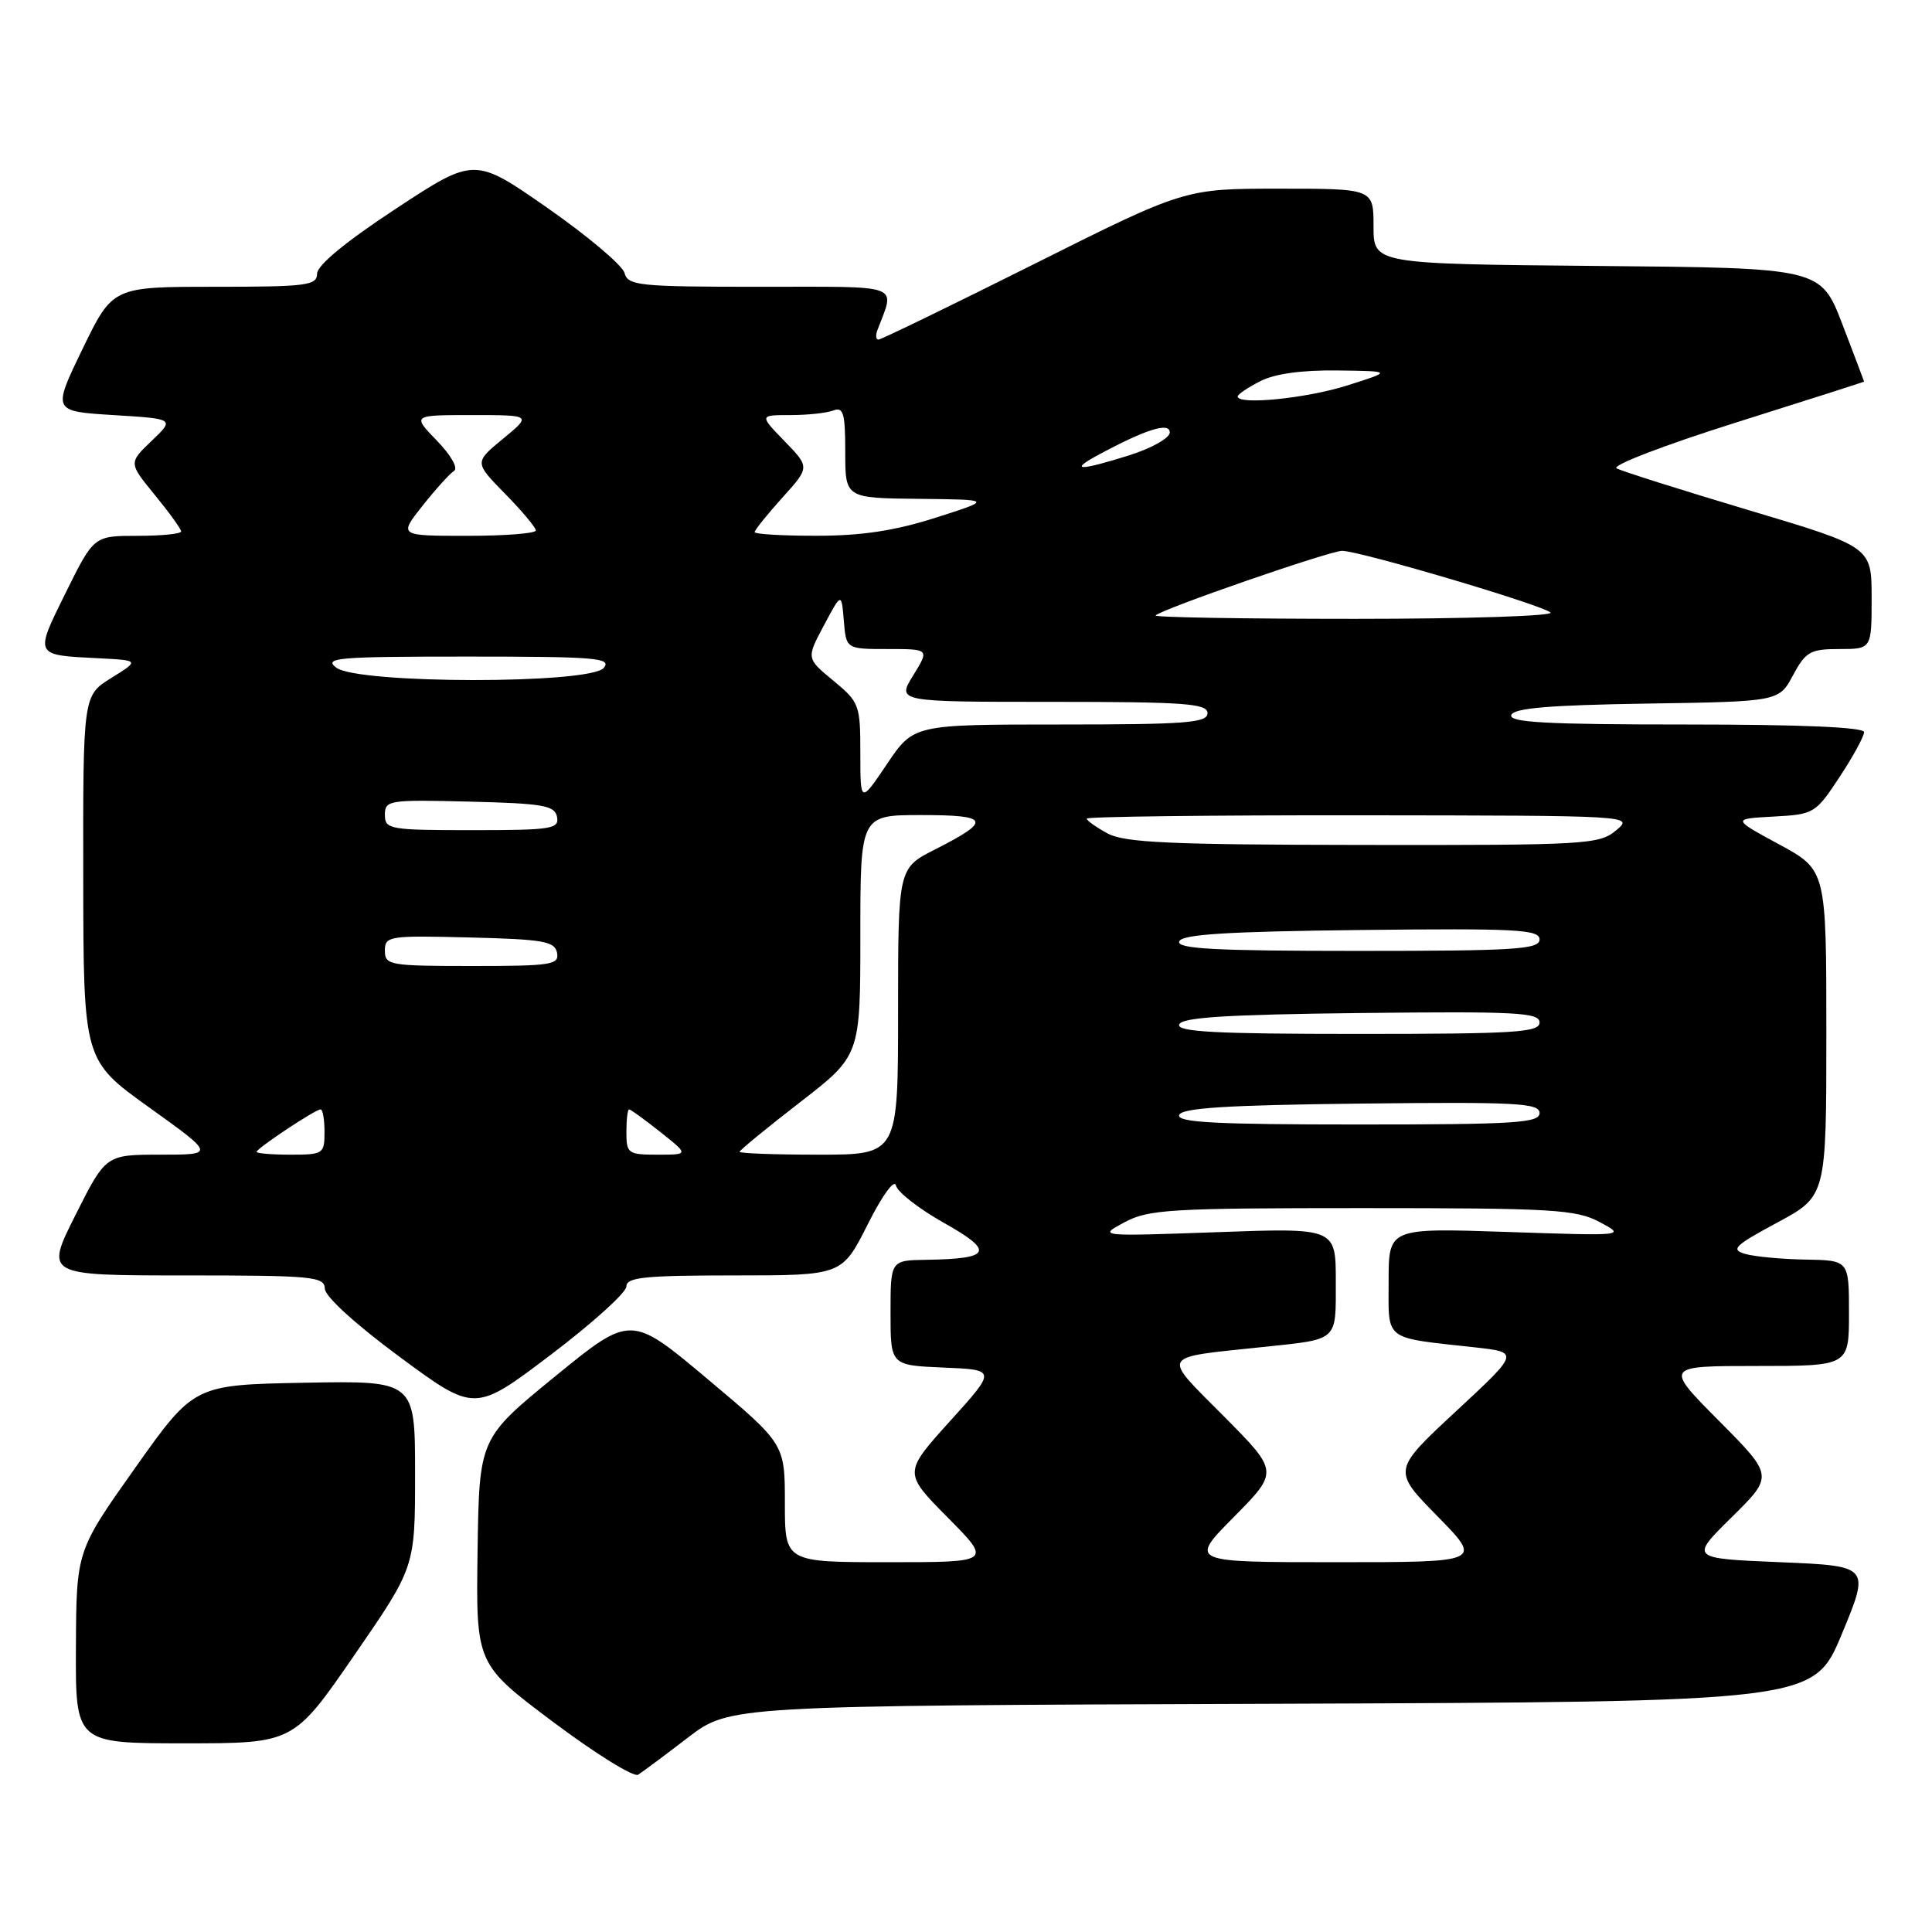 <?xml version="1.0" encoding="UTF-8" standalone="no"?>
<!DOCTYPE svg PUBLIC "-//W3C//DTD SVG 1.1//EN" "http://www.w3.org/Graphics/SVG/1.1/DTD/svg11.dtd" >
<svg xmlns="http://www.w3.org/2000/svg" xmlns:xlink="http://www.w3.org/1999/xlink" version="1.1" viewBox="0 0 256 256">
 <g >
 <path fill="currentColor"
d=" M 91.13 230.26 C 96.66 226.01 96.66 226.01 168.49 225.76 C 240.32 225.50 240.32 225.50 244.06 216.50 C 247.79 207.50 247.79 207.50 235.86 207.00 C 223.92 206.50 223.92 206.50 229.47 201.03 C 235.01 195.56 235.01 195.56 227.78 188.28 C 220.55 181.00 220.55 181.00 232.78 181.00 C 245.00 181.00 245.00 181.00 245.00 174.00 C 245.00 167.00 245.00 167.00 239.25 166.90 C 236.09 166.85 232.49 166.51 231.24 166.15 C 229.28 165.58 229.83 165.05 235.49 162.00 C 242.00 158.50 242.00 158.50 242.00 136.89 C 242.00 115.28 242.00 115.28 235.75 111.89 C 229.50 108.50 229.50 108.50 235.00 108.20 C 240.37 107.91 240.57 107.79 243.75 102.96 C 245.54 100.25 247.00 97.57 247.00 97.01 C 247.00 96.36 238.65 96.00 223.42 96.00 C 204.99 96.00 199.92 95.73 200.25 94.75 C 200.56 93.83 205.26 93.43 218.19 93.23 C 235.71 92.96 235.71 92.96 237.58 89.48 C 239.27 86.34 239.88 86.00 243.73 86.00 C 248.00 86.00 248.00 86.00 248.00 79.23 C 248.00 72.46 248.00 72.46 231.75 67.61 C 222.81 64.94 214.92 62.44 214.21 62.06 C 213.50 61.68 220.51 58.99 229.96 56.01 C 239.33 53.06 247.00 50.61 247.00 50.56 C 247.00 50.51 245.71 47.10 244.13 42.98 C 241.25 35.50 241.25 35.50 211.63 35.24 C 182.00 34.97 182.00 34.97 182.00 29.99 C 182.00 25.00 182.00 25.00 169.49 25.00 C 156.98 25.00 156.98 25.00 137.00 35.00 C 126.01 40.50 116.74 45.00 116.40 45.00 C 116.06 45.00 116.00 44.44 116.26 43.75 C 118.60 37.52 119.91 38.00 100.68 38.00 C 84.62 38.00 83.20 37.85 82.75 36.17 C 82.49 35.17 77.91 31.30 72.58 27.58 C 62.87 20.81 62.87 20.81 52.45 27.66 C 45.86 31.99 42.03 35.14 42.02 36.25 C 42.00 37.83 40.68 38.00 28.46 38.00 C 14.93 38.00 14.93 38.00 10.93 46.25 C 6.94 54.50 6.94 54.50 15.04 55.00 C 23.15 55.50 23.15 55.50 20.09 58.42 C 17.04 61.34 17.04 61.34 20.52 65.59 C 22.43 67.92 24.00 70.10 24.00 70.42 C 24.00 70.74 21.40 71.00 18.22 71.00 C 12.44 71.00 12.44 71.00 8.71 78.53 C 4.56 86.93 4.49 86.79 13.00 87.22 C 18.50 87.50 18.50 87.50 14.75 89.83 C 11.00 92.16 11.00 92.16 11.03 116.33 C 11.06 140.50 11.06 140.50 19.78 146.75 C 28.49 153.00 28.49 153.00 21.26 153.00 C 14.02 153.00 14.02 153.00 10.00 161.00 C 5.98 169.00 5.98 169.00 24.49 169.00 C 41.44 169.00 43.00 169.15 43.04 170.75 C 43.06 171.79 47.12 175.49 52.99 179.82 C 62.91 187.14 62.91 187.14 72.96 179.53 C 78.48 175.35 83.00 171.27 83.00 170.46 C 83.00 169.25 85.41 169.00 97.29 169.00 C 111.57 169.00 111.57 169.00 114.97 162.25 C 116.91 158.38 118.52 156.18 118.72 157.09 C 118.92 157.96 121.79 160.19 125.10 162.05 C 131.82 165.83 131.35 166.80 122.75 166.93 C 118.00 167.00 118.00 167.00 118.00 173.96 C 118.00 180.91 118.00 180.91 125.02 181.21 C 132.04 181.50 132.04 181.50 125.87 188.32 C 119.71 195.15 119.71 195.15 125.57 201.07 C 131.44 207.00 131.44 207.00 117.72 207.00 C 104.00 207.00 104.00 207.00 104.00 199.17 C 104.00 191.33 104.00 191.33 93.79 182.76 C 83.59 174.19 83.59 174.19 73.54 182.39 C 63.50 190.59 63.50 190.59 63.28 205.55 C 63.07 220.50 63.07 220.50 73.28 228.16 C 78.90 232.37 83.97 235.52 84.55 235.16 C 85.12 234.80 88.09 232.59 91.13 230.26 Z  M 46.95 219.32 C 55.00 207.65 55.00 207.65 55.00 195.30 C 55.00 182.95 55.00 182.95 40.35 183.22 C 25.71 183.50 25.71 183.50 17.91 194.50 C 10.12 205.50 10.12 205.50 10.06 218.25 C 10.00 231.00 10.00 231.00 24.45 231.00 C 38.90 231.00 38.90 231.00 46.95 219.32 Z  M 163.50 201.00 C 169.44 194.99 169.44 194.99 162.13 187.63 C 153.86 179.30 153.48 179.95 167.50 178.47 C 177.41 177.42 177.00 177.79 177.00 169.78 C 177.00 162.70 177.00 162.70 161.25 163.27 C 145.50 163.83 145.50 163.83 149.00 161.96 C 152.18 160.25 155.04 160.08 180.50 160.08 C 205.78 160.08 208.84 160.26 211.96 161.93 C 215.42 163.77 215.42 163.77 199.71 163.24 C 184.00 162.71 184.00 162.71 184.00 169.78 C 184.00 177.79 183.20 177.18 195.42 178.53 C 201.34 179.19 201.34 179.19 192.92 187.01 C 184.50 194.83 184.50 194.83 190.47 200.91 C 196.44 207.00 196.44 207.00 177.00 207.00 C 157.56 207.00 157.56 207.00 163.50 201.00 Z  M 34.00 152.63 C 34.00 152.17 41.78 147.00 42.48 147.00 C 42.77 147.00 43.00 148.35 43.00 150.00 C 43.00 152.89 42.83 153.00 38.50 153.00 C 36.02 153.00 34.00 152.83 34.00 152.63 Z  M 83.00 150.00 C 83.00 148.35 83.16 147.00 83.36 147.00 C 83.56 147.00 85.42 148.35 87.50 150.00 C 91.28 153.00 91.28 153.00 87.14 153.00 C 83.21 153.00 83.00 152.85 83.00 150.00 Z  M 98.00 152.62 C 98.00 152.42 101.60 149.46 106.00 146.06 C 114.00 139.87 114.00 139.87 114.00 123.94 C 114.00 108.00 114.00 108.00 122.06 108.00 C 131.15 108.00 131.45 108.72 123.93 112.54 C 119.00 115.03 119.00 115.03 119.00 134.02 C 119.00 153.00 119.00 153.00 108.50 153.00 C 102.72 153.00 98.00 152.83 98.00 152.62 Z  M 156.25 147.75 C 156.56 146.81 162.48 146.43 180.33 146.23 C 200.95 146.00 204.00 146.16 204.00 147.48 C 204.00 148.80 200.79 149.00 179.92 149.00 C 161.09 149.00 155.92 148.73 156.25 147.75 Z  M 156.25 135.75 C 156.56 134.81 162.48 134.43 180.33 134.23 C 200.95 134.00 204.00 134.16 204.00 135.48 C 204.00 136.80 200.79 137.00 179.92 137.00 C 161.09 137.00 155.92 136.73 156.25 135.75 Z  M 51.00 125.97 C 51.00 124.03 51.51 123.95 62.24 124.22 C 72.01 124.46 73.52 124.73 73.81 126.25 C 74.12 127.84 73.06 128.00 62.57 128.00 C 51.60 128.00 51.00 127.89 51.00 125.97 Z  M 156.25 124.75 C 156.56 123.81 162.48 123.43 180.33 123.23 C 200.95 123.00 204.00 123.16 204.00 124.48 C 204.00 125.80 200.79 126.00 179.92 126.00 C 161.09 126.00 155.92 125.73 156.25 124.75 Z  M 146.75 110.43 C 145.24 109.61 144.00 108.73 144.00 108.47 C 144.00 108.21 160.31 108.01 180.25 108.03 C 216.43 108.07 216.50 108.07 214.14 110.03 C 211.90 111.90 210.17 112.00 180.64 111.96 C 154.99 111.93 149.02 111.66 146.75 110.43 Z  M 51.00 107.97 C 51.00 106.03 51.51 105.95 62.24 106.22 C 72.01 106.46 73.52 106.73 73.81 108.25 C 74.12 109.84 73.06 110.00 62.57 110.00 C 51.60 110.00 51.00 109.89 51.00 107.97 Z  M 114.00 99.81 C 114.00 93.38 113.87 93.04 110.42 90.19 C 106.84 87.24 106.84 87.24 109.17 82.87 C 111.50 78.50 111.50 78.50 111.81 82.25 C 112.12 86.00 112.12 86.00 117.64 86.00 C 123.16 86.00 123.16 86.00 121.00 89.50 C 118.84 93.00 118.84 93.00 139.42 93.00 C 157.05 93.00 160.00 93.22 160.00 94.50 C 160.00 95.78 157.17 96.00 140.53 96.00 C 121.05 96.00 121.05 96.00 117.53 101.24 C 114.00 106.47 114.00 106.47 114.00 99.81 Z  M 44.56 88.47 C 42.83 87.16 44.73 87.00 61.93 87.00 C 78.99 87.00 81.10 87.18 80.00 88.50 C 78.20 90.67 47.43 90.64 44.56 88.47 Z  M 153.12 81.55 C 153.99 80.68 176.18 73.00 177.83 72.99 C 180.13 72.98 204.27 80.13 205.45 81.16 C 205.97 81.62 194.31 82.00 179.53 82.00 C 164.76 82.00 152.87 81.80 153.12 81.55 Z  M 55.99 67.01 C 57.73 64.82 59.60 62.75 60.16 62.40 C 60.74 62.04 59.76 60.32 57.89 58.39 C 54.61 55.00 54.61 55.00 62.53 55.00 C 70.46 55.00 70.46 55.00 66.65 58.14 C 62.85 61.27 62.85 61.27 66.92 65.42 C 69.17 67.71 71.00 69.90 71.00 70.29 C 71.00 70.68 66.91 71.00 61.92 71.00 C 52.83 71.00 52.83 71.00 55.99 67.01 Z  M 100.00 70.50 C 100.00 70.23 101.64 68.19 103.65 65.96 C 107.31 61.91 107.31 61.91 103.96 58.46 C 100.61 55.00 100.61 55.00 104.72 55.00 C 106.98 55.00 109.55 54.73 110.42 54.39 C 111.75 53.88 112.00 54.74 112.00 59.89 C 112.00 66.00 112.00 66.00 121.75 66.10 C 131.50 66.20 131.50 66.20 124.00 68.59 C 118.60 70.32 114.19 70.99 108.25 70.99 C 103.71 71.00 100.00 70.78 100.00 70.50 Z  M 145.43 60.33 C 151.78 56.90 155.00 55.88 155.00 57.30 C 155.00 58.04 152.60 59.39 149.66 60.32 C 143.05 62.40 141.60 62.41 145.43 60.33 Z  M 164.00 52.53 C 164.00 52.26 165.33 51.36 166.95 50.53 C 168.87 49.53 172.45 49.03 177.20 49.09 C 184.50 49.18 184.50 49.18 178.50 51.08 C 173.06 52.80 164.00 53.70 164.00 52.53 Z "/>
</g>
</svg>